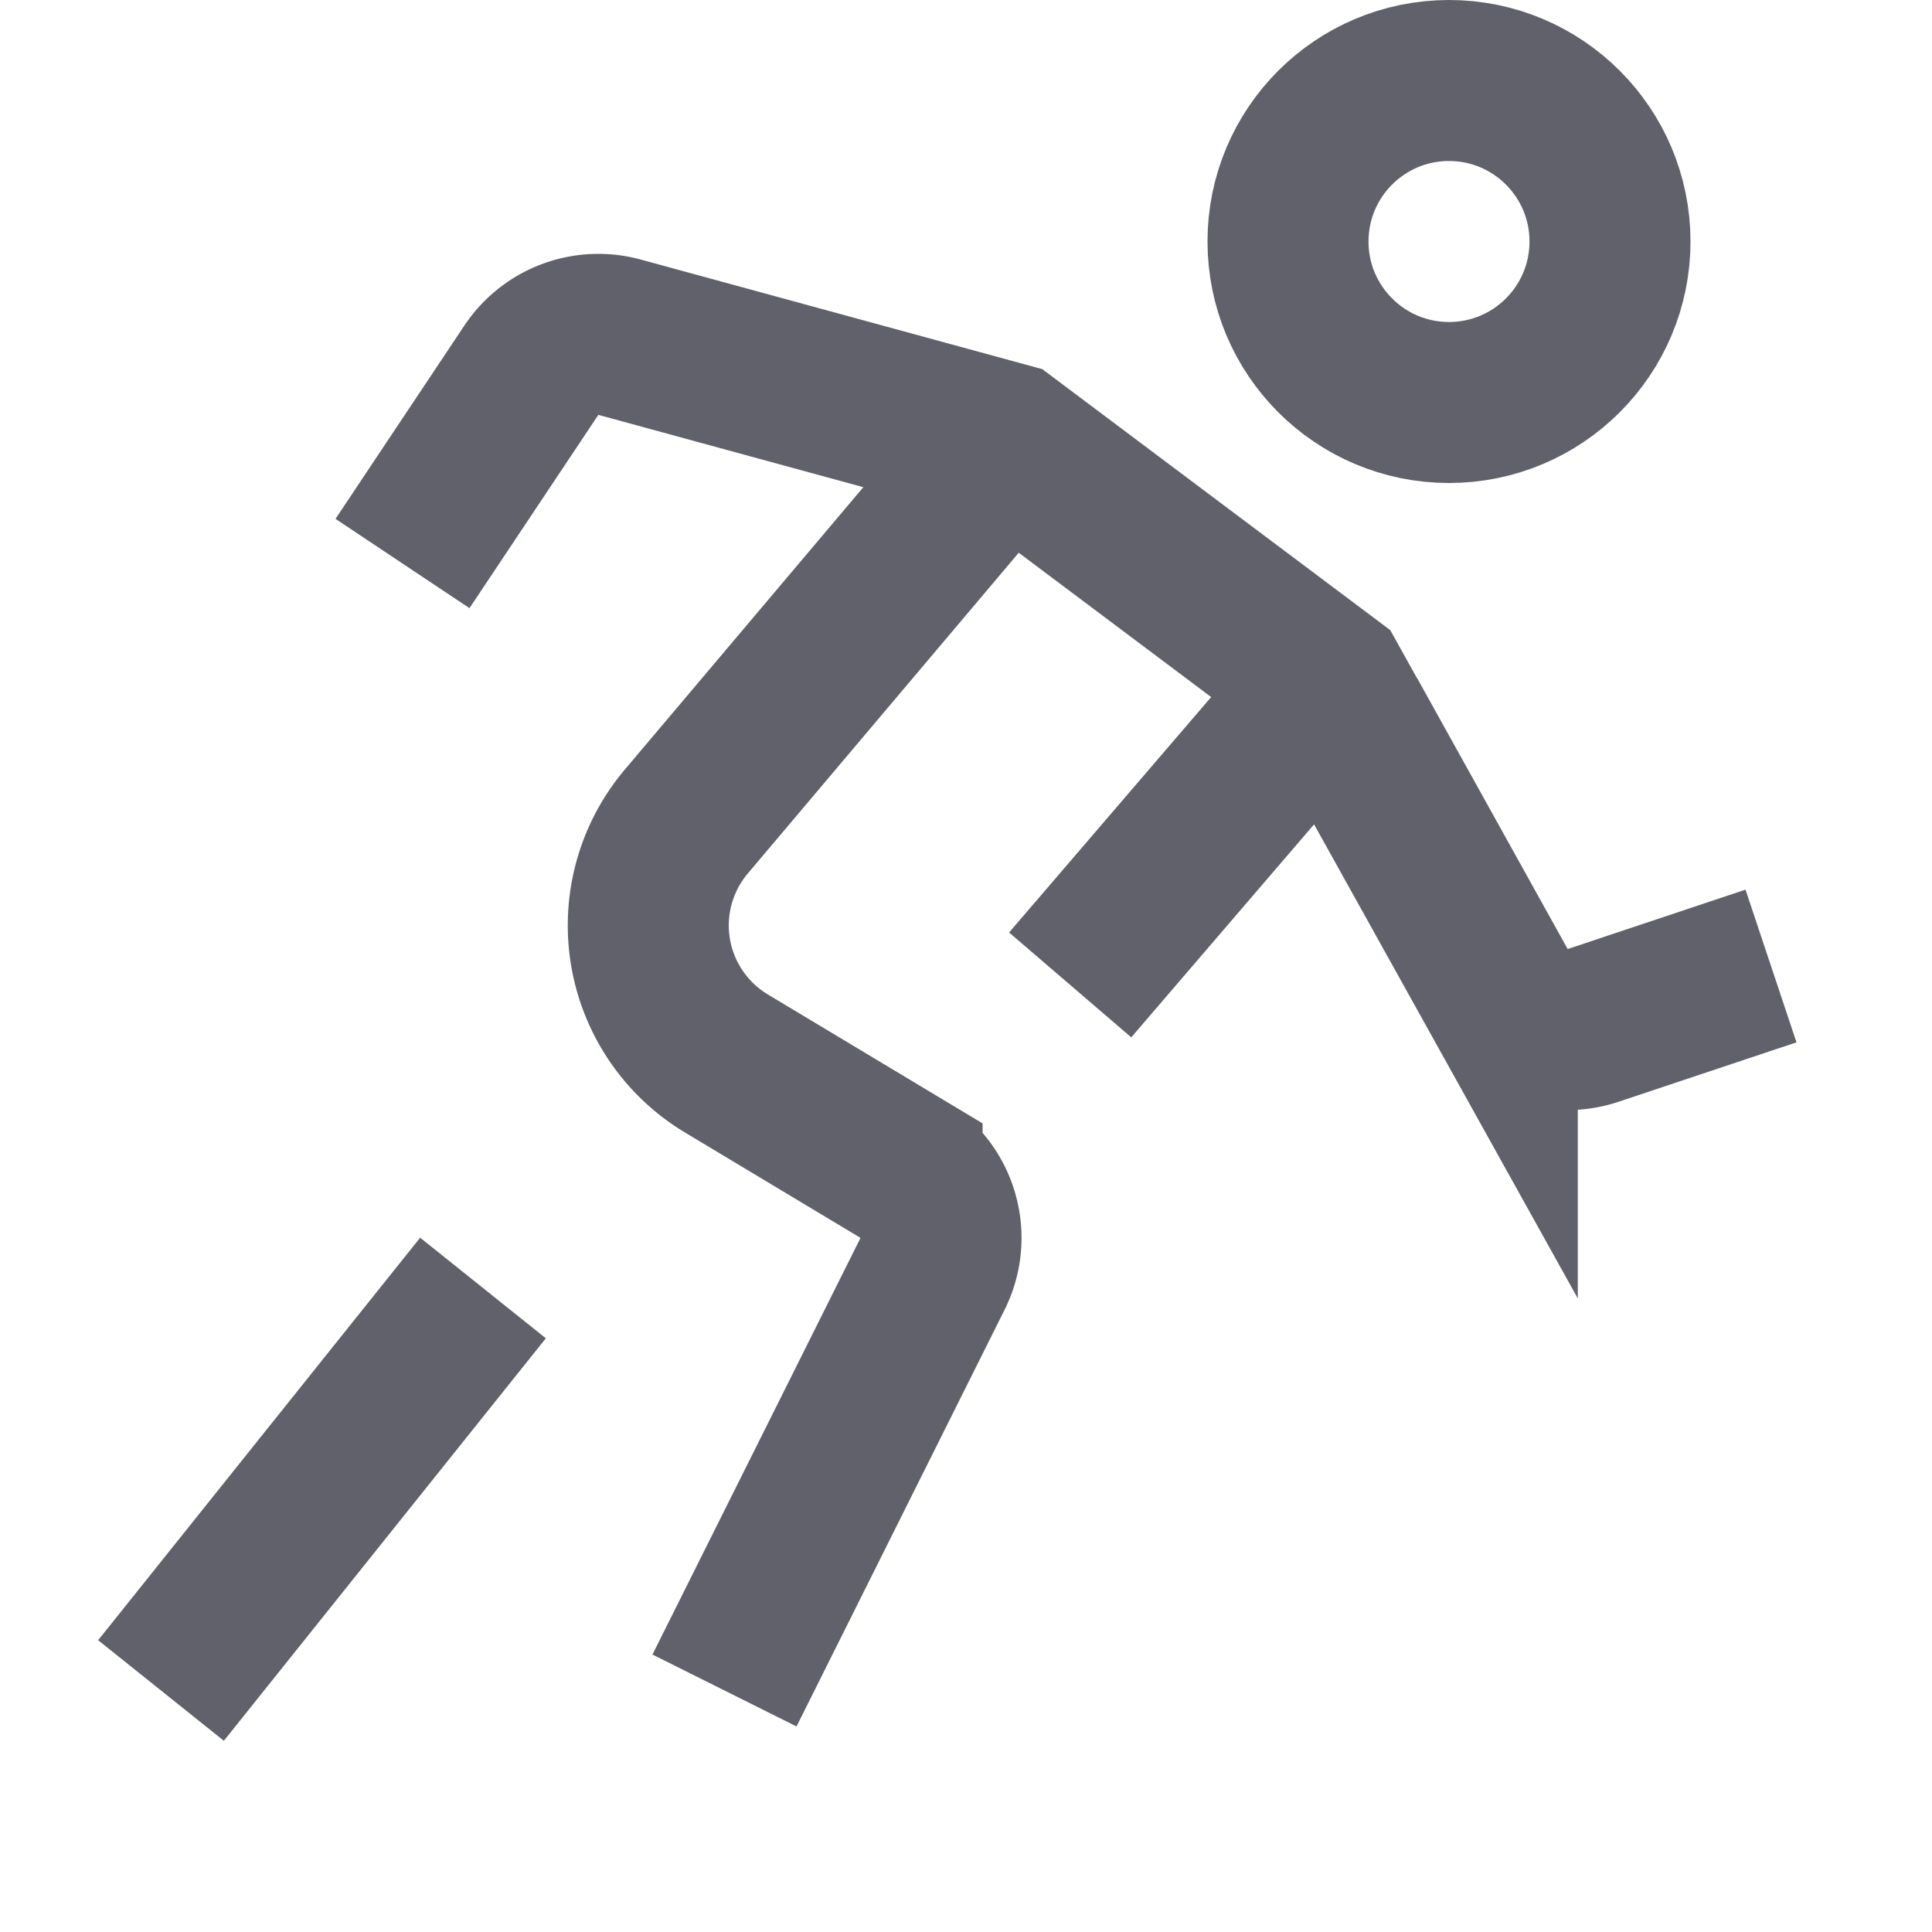 <svg xmlns="http://www.w3.org/2000/svg" height="24" width="24" viewBox="0 0 24 24"><circle cx="18" cy="3" r="2" fill="none" stroke="#61616b" stroke-width="2"></circle> <path data-cap="butt" d="M12.5,5.5,8.53,10.2a2,2,0,0,0,.494,3.011l2.182,1.31a1,1,0,0,1,.38,1.3L9,21" fill="none" stroke="#61616b" stroke-width="2"></path> <path d="M5,7,6.6,4.6a1,1,0,0,1,1.1-.41L12.5,5.5l4,3,2.1,3.775a1,1,0,0,0,1.19.463L22,12" fill="none" stroke="#61616b" stroke-width="2"></path> <line data-cap="butt" x1="16.5" y1="8.5" x2="13.294" y2="12.235" fill="none" stroke="#61616b" stroke-width="2"></line> <line x1="6" y1="16" x2="2" y2="21" fill="none" stroke="#61616b" stroke-width="2"></line></svg>